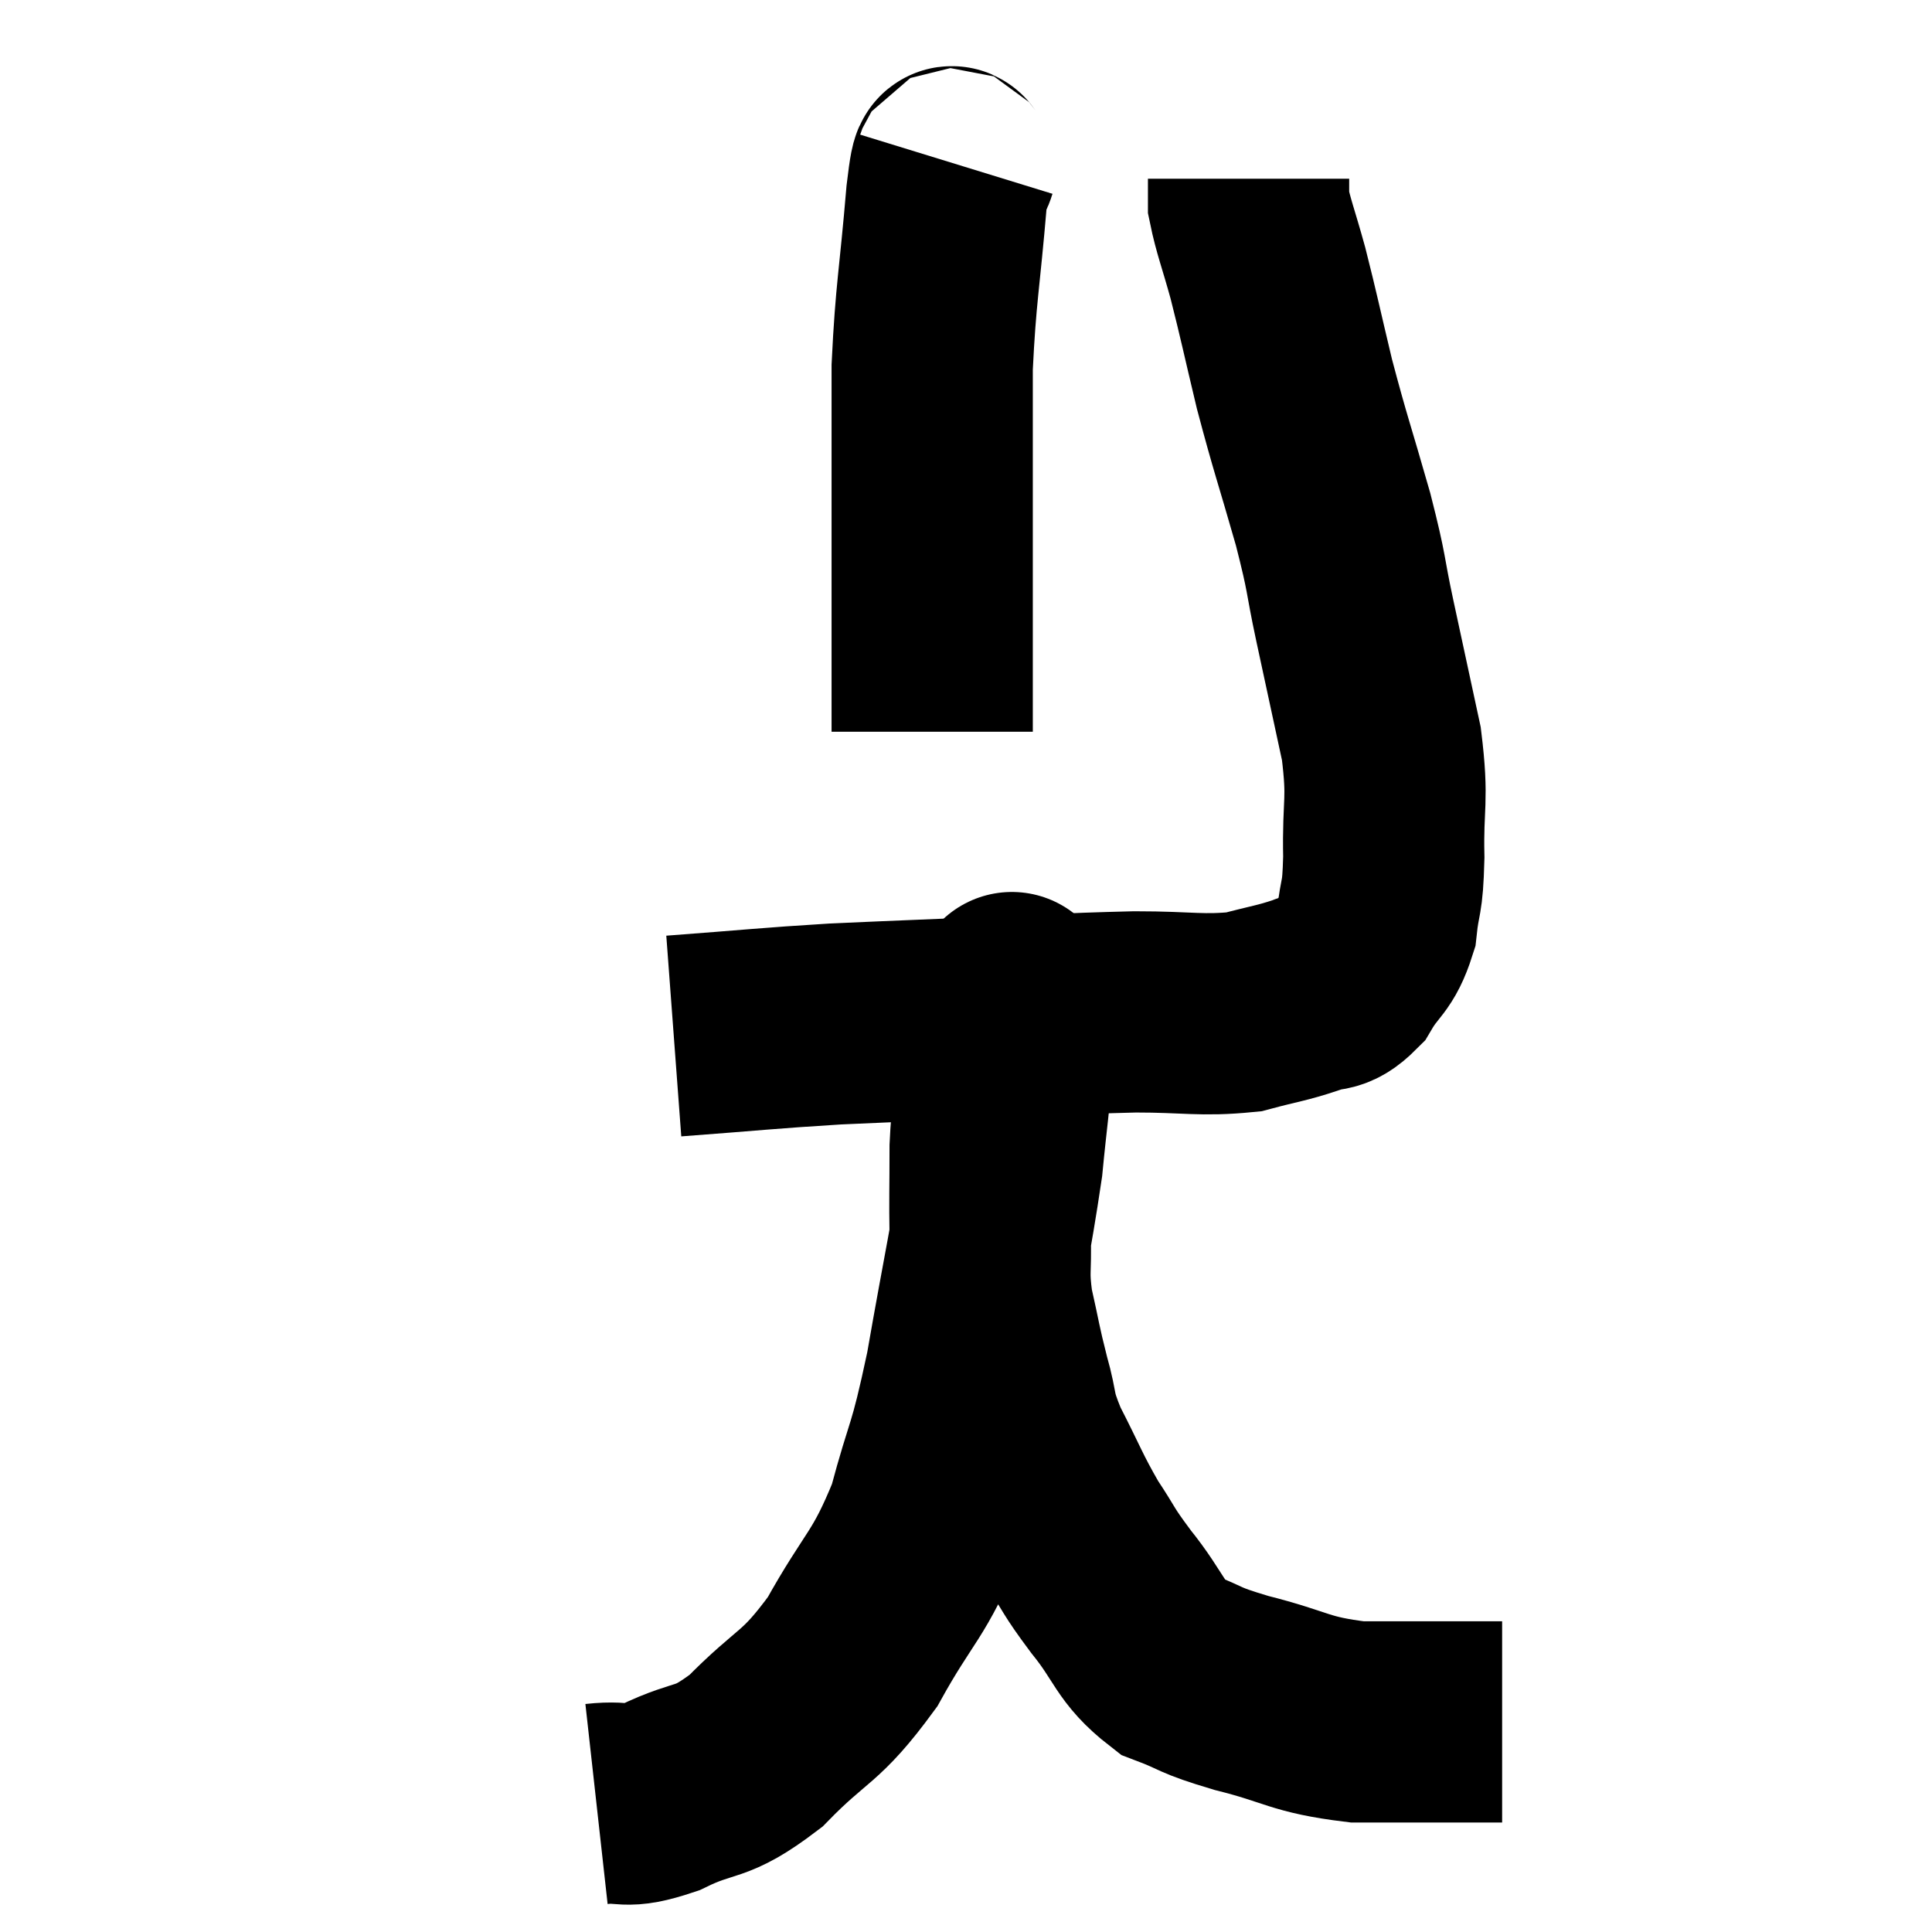 <svg width="48" height="48" viewBox="0 0 48 48" xmlns="http://www.w3.org/2000/svg"><path d="M 16.74 25.74 C 18.75 25.59, 19.05 25.545, 20.76 25.44 C 22.17 25.38, 21.72 25.395, 23.58 25.32 C 25.89 25.23, 26.37 25.185, 28.2 25.14 C 29.55 25.14, 29.835 25.245, 30.9 25.14 C 31.68 24.93, 31.83 24.93, 32.46 24.72 C 32.94 24.51, 32.985 24.735, 33.42 24.3 C 33.81 23.64, 33.96 23.73, 34.2 22.98 C 34.29 22.14, 34.35 22.425, 34.38 21.3 C 34.35 19.89, 34.5 19.95, 34.32 18.48 C 33.99 16.95, 33.96 16.815, 33.66 15.42 C 33.39 14.16, 33.495 14.37, 33.12 12.9 C 32.64 11.22, 32.565 11.07, 32.16 9.54 C 31.83 8.16, 31.785 7.905, 31.5 6.78 C 31.26 5.91, 31.14 5.625, 31.02 5.04 C 31.02 4.74, 31.02 4.59, 31.02 4.44 L 31.02 4.44" fill="none" stroke="black" stroke-width="5"></path><path d="M 23.76 4.08 C 23.64 4.47, 23.67 3.6, 23.52 4.86 C 23.34 6.99, 23.25 7.26, 23.16 9.12 C 23.16 10.71, 23.16 10.875, 23.16 12.3 C 23.16 13.56, 23.16 13.71, 23.16 14.82 C 23.16 15.78, 23.16 15.975, 23.16 16.74 C 23.16 17.31, 23.16 17.52, 23.16 17.88 L 23.16 18.18" fill="none" stroke="black" stroke-width="5"></path><path d="M 14.82 44.82 C 15.63 44.73, 15.45 44.97, 16.44 44.64 C 17.61 44.07, 17.595 44.4, 18.78 43.5 C 19.98 42.27, 20.115 42.495, 21.18 41.04 C 22.11 39.36, 22.335 39.42, 23.04 37.68 C 23.52 35.88, 23.535 36.27, 24 34.08 C 24.45 31.5, 24.615 30.84, 24.9 28.92 C 25.02 27.66, 25.08 27.405, 25.14 26.4 C 25.14 25.65, 25.14 25.32, 25.14 24.9 C 25.14 24.81, 25.14 24.765, 25.14 24.72 C 25.14 24.72, 25.14 24.72, 25.14 24.72 C 25.14 24.72, 25.14 24.72, 25.14 24.72 C 25.14 24.72, 25.14 24.585, 25.14 24.72 C 25.14 24.99, 25.23 24.705, 25.14 25.26 C 24.96 26.1, 24.915 26.13, 24.78 26.94 C 24.69 27.72, 24.645 27.555, 24.6 28.5 C 24.6 29.61, 24.585 29.73, 24.6 30.72 C 24.63 31.59, 24.54 31.56, 24.66 32.46 C 24.87 33.39, 24.855 33.435, 25.08 34.32 C 25.32 35.16, 25.17 35.055, 25.56 36 C 26.1 37.05, 26.13 37.215, 26.64 38.1 C 27.12 38.82, 26.985 38.715, 27.6 39.54 C 28.35 40.47, 28.29 40.77, 29.1 41.4 C 29.97 41.73, 29.685 41.715, 30.84 42.06 C 32.28 42.42, 32.25 42.6, 33.72 42.78 C 35.22 42.78, 35.82 42.78, 36.72 42.78 C 37.02 42.78, 37.17 42.78, 37.32 42.78 C 37.32 42.78, 37.32 42.78, 37.32 42.78 L 37.32 42.78" fill="none" stroke="black" stroke-width="5"></path></svg>